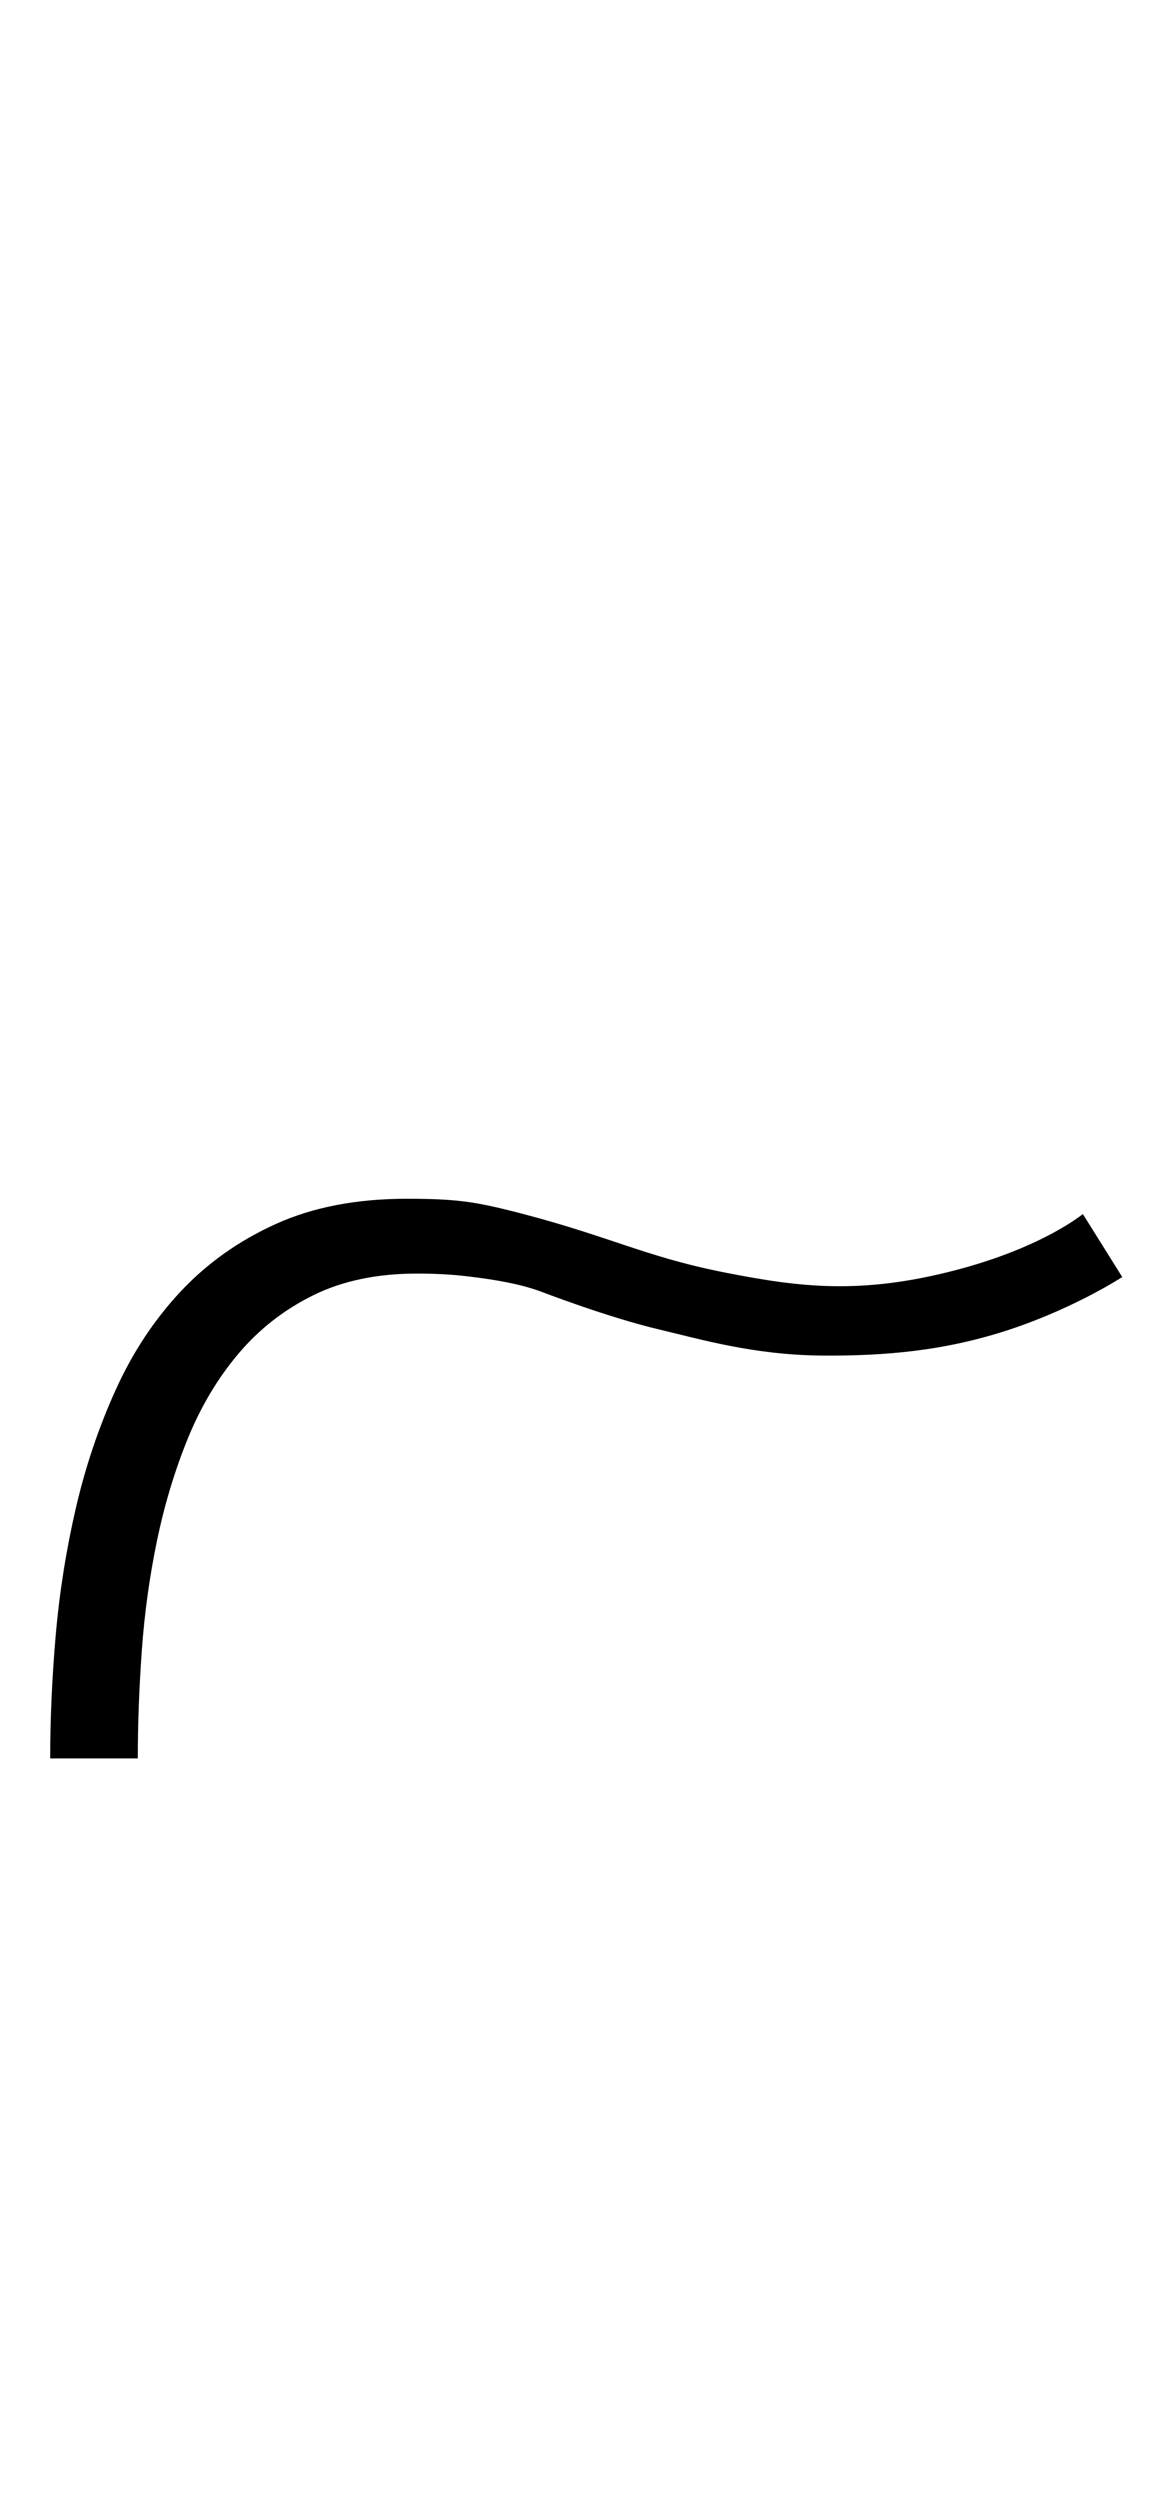 <?xml version="1.0" encoding="UTF-8" standalone="no"?>
<svg
   width="51.4"
   height="109.734"
   viewBox="0 -76.617 51.4 109.734"
   version="1.1"
   id="svg1"
   sodipodi:docname="os.svg"
   inkscape:version="1.3.2 (091e20e, 2023-11-25, custom)"
   xmlns:inkscape="http://www.inkscape.org/namespaces/inkscape"
   xmlns:sodipodi="http://sodipodi.sourceforge.net/DTD/sodipodi-0.dtd"
   xmlns="http://www.w3.org/2000/svg"
   xmlns:svg="http://www.w3.org/2000/svg">
  <defs
     id="defs1" />
  <sodipodi:namedview
     id="namedview1"
     pagecolor="#ffffff"
     bordercolor="#000000"
     borderopacity="0.25"
     inkscape:showpageshadow="2"
     inkscape:pageopacity="0.0"
     inkscape:pagecheckerboard="0"
     inkscape:deskcolor="#d1d1d1"
     inkscape:zoom="5.0068526"
     inkscape:cx="42.741422"
     inkscape:cy="56.422672"
     inkscape:window-width="1920"
     inkscape:window-height="991"
     inkscape:window-x="-9"
     inkscape:window-y="-9"
     inkscape:window-maximized="1"
     inkscape:current-layer="g1" />
  <symbol
     id="seguihis_506"
     width="5.924"
     height="27.434"
     viewBox="0 -19.154 5.924 27.434">
    <path
       d="m 1.512,-6 v 0 q 0,0.568 0.044,1.184 0.044,0.615 0.167,1.207 0.123,0.591 0.339,1.122 0.217,0.53 0.557,0.931 0.34,0.402 0.82,0.639 0.481,0.237 1.137,0.237 0.299,0 0.545,-0.029 0.246,-0.029 0.428,-0.064 0.211,-0.041 0.375,-0.1 v 0.809 Q 5.689,-0.012 5.534,0.026 5.379,0.064 5.229,0.091 5.08,0.117 4.904,0.129 4.729,0.141 4.465,0.141 3.639,0.141 3.029,-0.135 2.42,-0.41 1.983,-0.876 1.547,-1.342 1.269,-1.957 0.99,-2.572 0.832,-3.255 0.674,-3.938 0.612,-4.644 0.551,-5.35 0.551,-6 Z"
       id="path1" />
  </symbol>
  <g
     id="g1">
    <path
       id="path2"
       inkscape:label="path2"
       d="m 2.203,0.563 c 0,-1.733 0.081,-3.541 0.244,-5.424 0.165,-1.883 0.46,-3.735 0.881,-5.557 0.421,-1.821 1.004,-3.551 1.748,-5.191 0.741,-1.64 1.693,-3.082 2.855,-4.324 1.165,-1.243 2.56,-2.232 4.184,-2.965 1.627,-0.736 3.541,-1.104 5.744,-1.104 0.704,0 1.289,0.015 1.756,0.047 0.469,0.032 0.903,0.083 1.301,0.152 0.4,0.072 0.807,0.158 1.221,0.26 4.534,1.112 6.007,2.065 9.781,2.799 3.187,0.62 5.883,0.972 10.1,-0.143 3.781,-0.999 5.512,-2.445 5.512,-2.445 l 1.73,2.766 c 0,0 -1.993,1.303 -4.777,2.25 -2.961,1.007 -5.68,1.217 -8.4,1.197 -3.013,-0.022 -5.389,-0.731 -7.117,-1.137 -2.285,-0.536 -5.27,-1.689 -5.27,-1.689 -0.876,-0.315 -1.898,-0.501 -3.211,-0.656 -0.656,-0.077 -1.382,-0.117 -2.18,-0.117 -1.749,0 -3.266,0.317 -4.549,0.949 -1.28,0.632 -2.373,1.483 -3.279,2.555 -0.907,1.069 -1.65,2.311 -2.229,3.725 C 7.672,-12.074 7.221,-10.578 6.893,-9.002 6.565,-7.423 6.342,-5.814 6.225,-4.174 6.107,-2.531 6.049,-0.952 6.049,0.563 Z"
       sodipodi:nodetypes="ccscccsccsssccssscssccccccc"
       style="stroke-width:4" />
  </g>
</svg>
